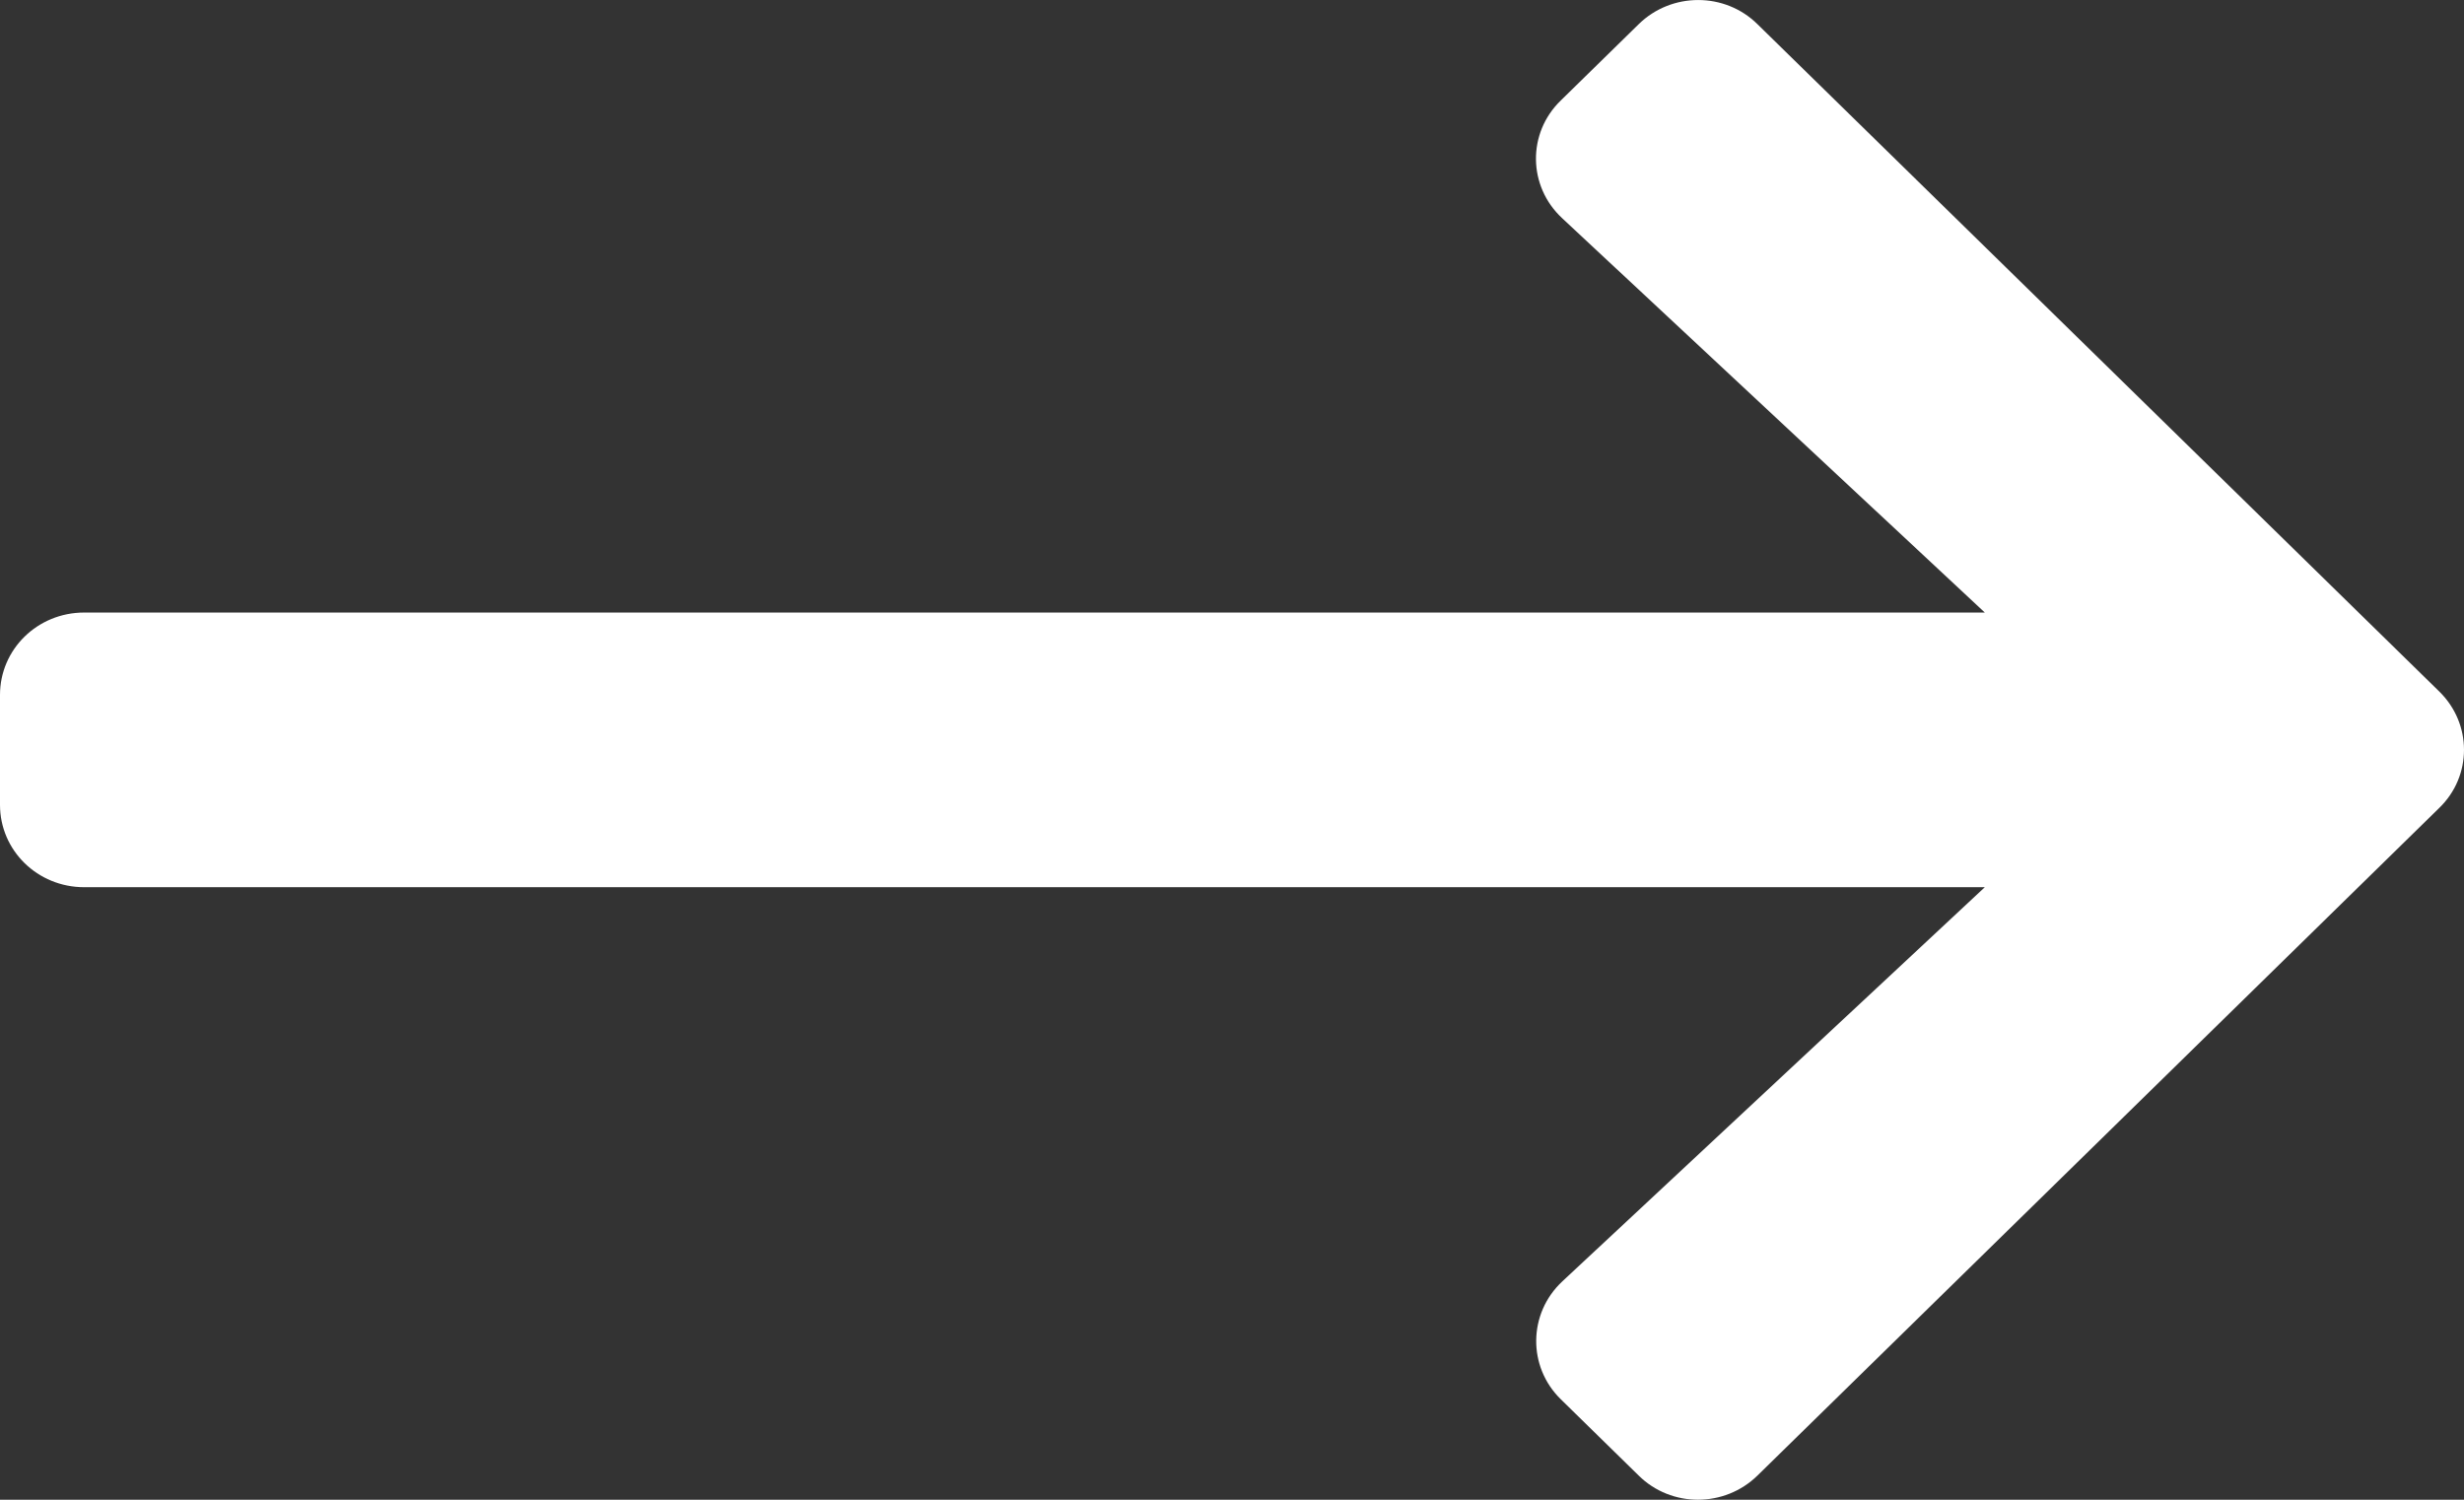 <svg width="23" height="14" viewBox="0 0 23 14" fill="none" xmlns="http://www.w3.org/2000/svg">
<rect x="0" y="0" width="23" height="14" fill="#333333" stroke="none"/>
<path d="M14.569 0.938L15.296 0.226C15.603 -0.075 16.101 -0.075 16.405 0.226L22.769 6.455C23.077 6.756 23.077 7.244 22.769 7.542L16.405 13.774C16.098 14.075 15.6 14.075 15.296 13.774L14.569 13.062C14.258 12.758 14.264 12.261 14.582 11.963L18.527 8.282H0.786C0.35 8.282 0 7.939 0 7.513V6.487C0 6.061 0.35 5.718 0.786 5.718H18.527L14.582 2.037C14.261 1.739 14.255 1.242 14.569 0.938Z" fill="white"/>
</svg>
